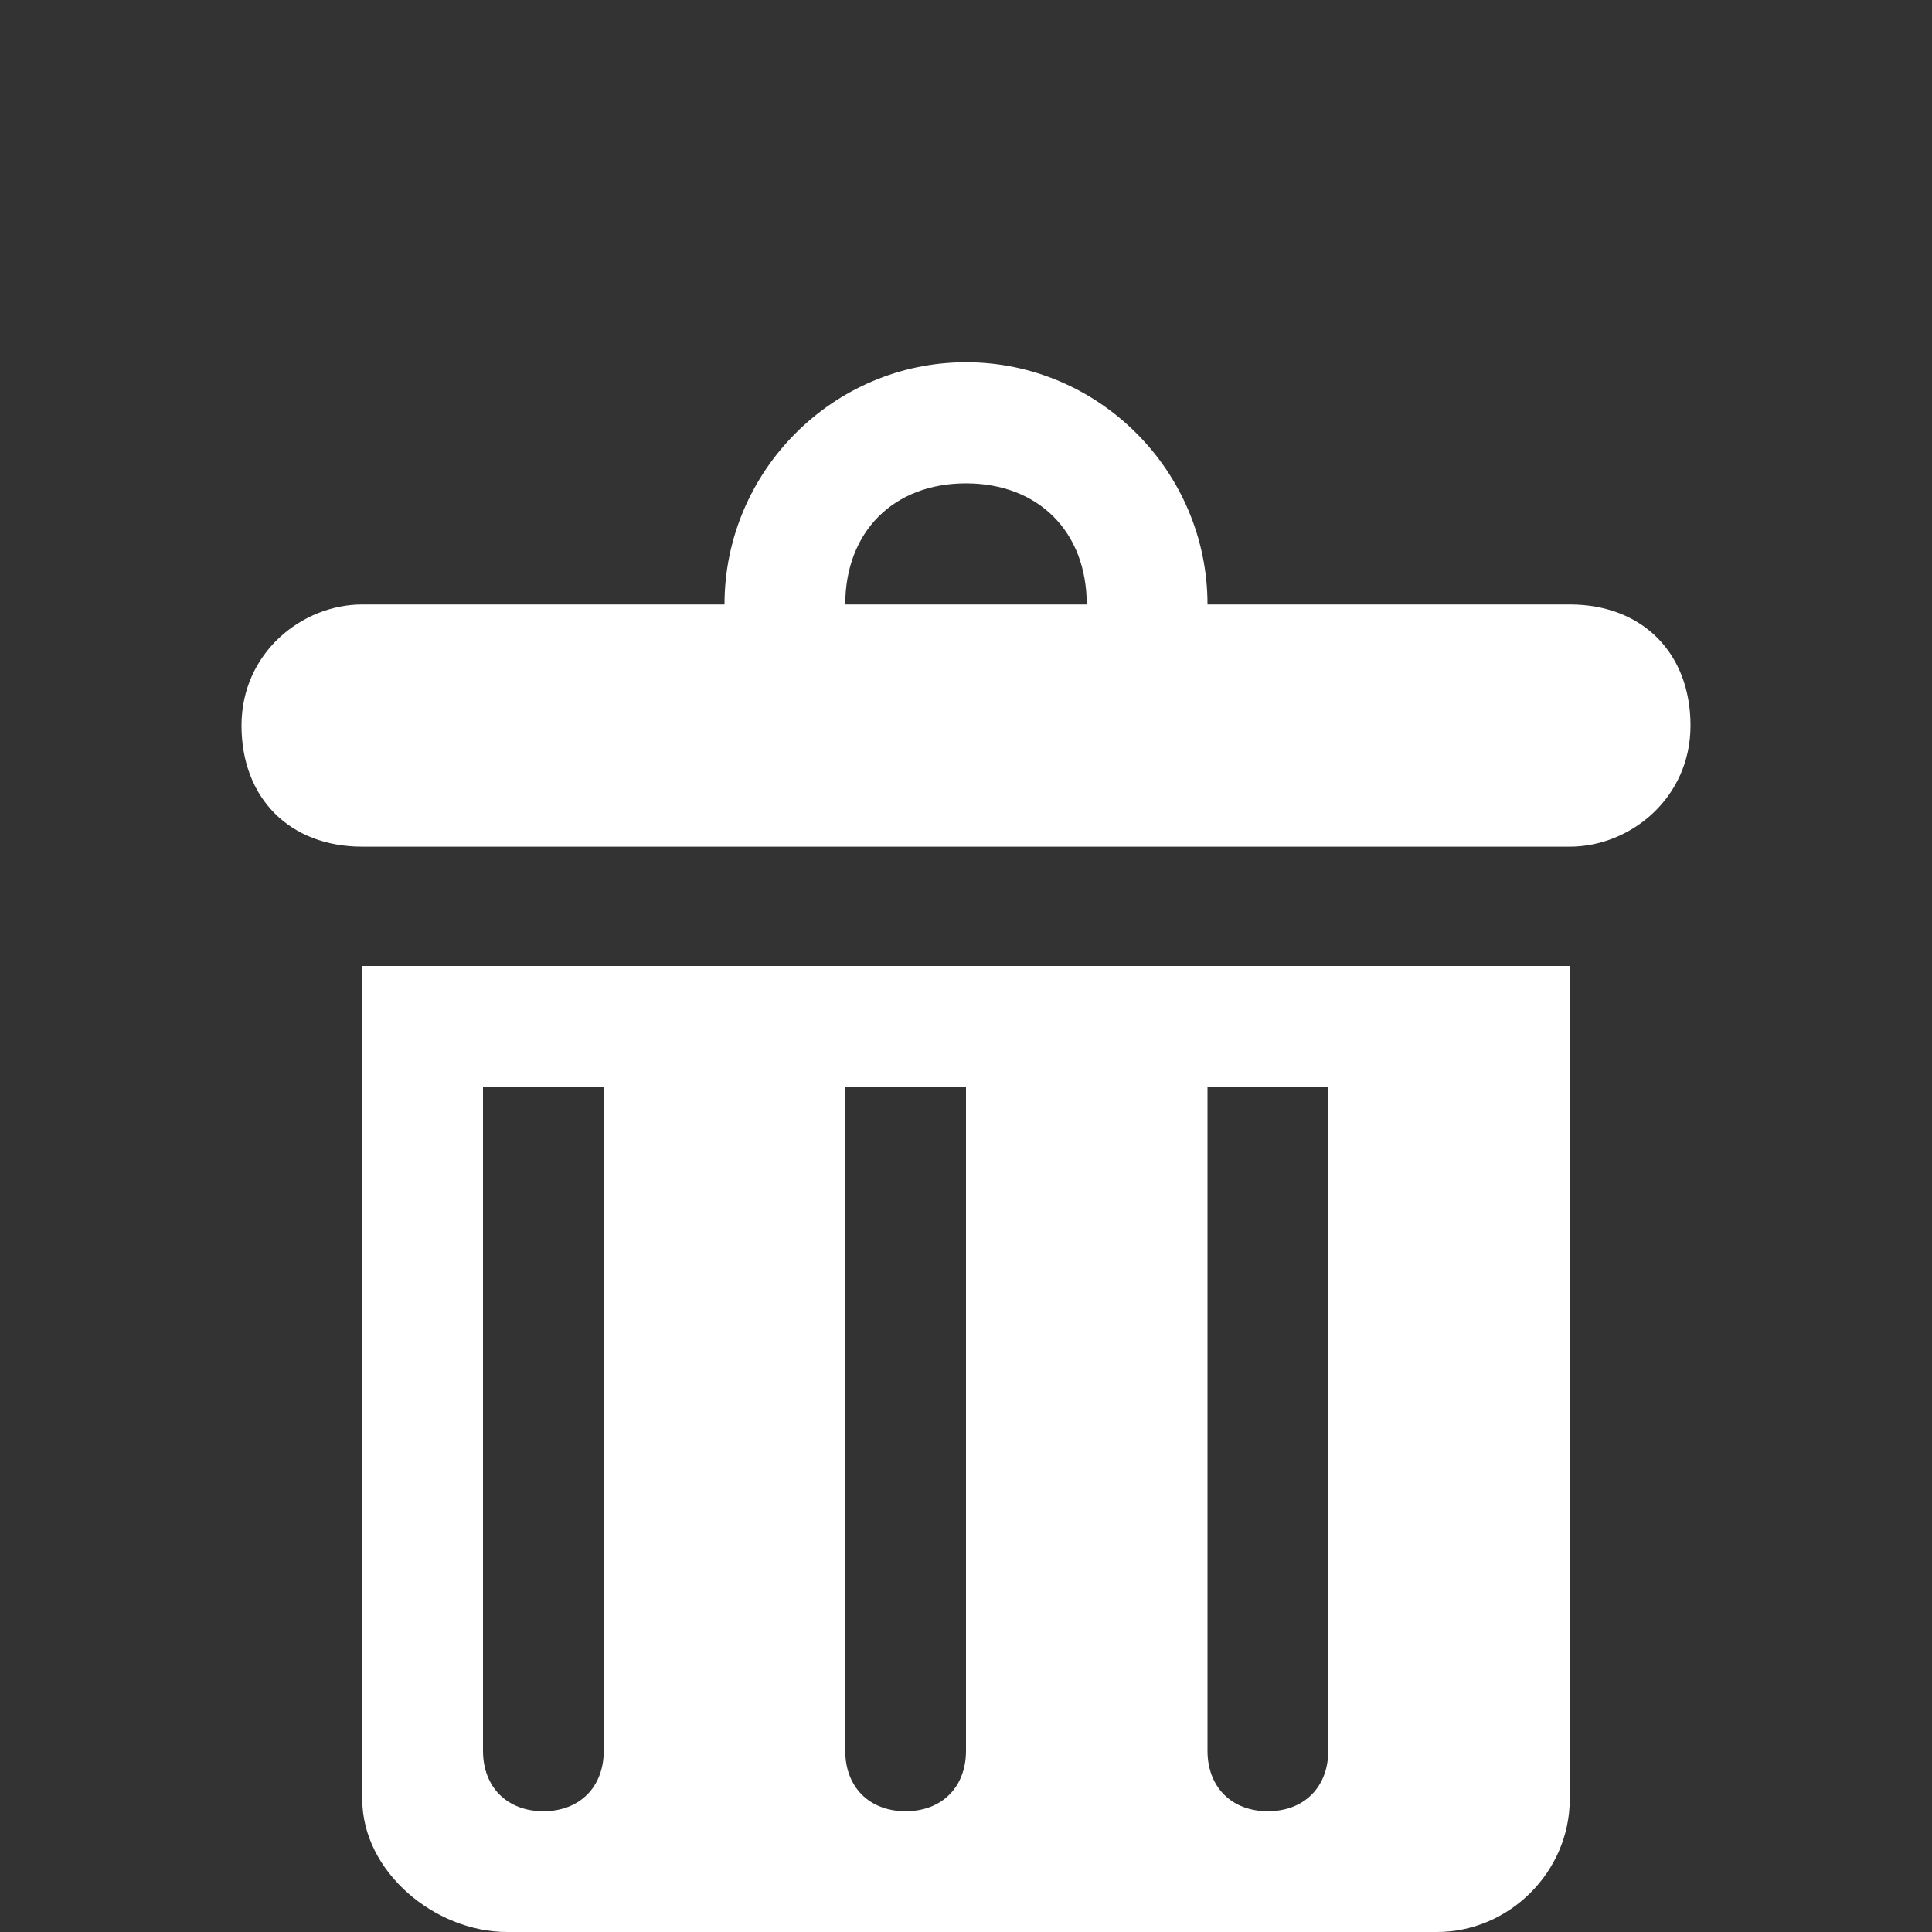 <?xml version="1.0" standalone="no"?><!DOCTYPE svg PUBLIC "-//W3C//DTD SVG 1.1//EN" "http://www.w3.org/Graphics/SVG/1.1/DTD/svg11.dtd"><svg t="1601642643936" class="icon" viewBox="0 0 1024 1024" version="1.1" xmlns="http://www.w3.org/2000/svg" p-id="2171" xmlns:xlink="http://www.w3.org/1999/xlink" width="200" height="200"><rect x="0" y="0" width="1024" height="1024" fill="#333333" stroke="none"/><defs><style type="text/css"></style></defs><path d="M832 320.38 640 320.38C640 249.771 582.4 192 512 192 441.6 192 384 249.771 384 320.38L192 320.38C160 320.38 128 346.056 128 384.57 128 423.084 153.6 448.76 192 448.76L832 448.76C864 448.76 896 423.084 896 384.57 896 346.056 870.4 320.38 832 320.38L832 320.38ZM448 320.38C448 281.866 473.6 256.19 512 256.19 550.4 256.19 576 281.866 576 320.38L448 320.38ZM192 953.6C192 992 230.4 1024 268.8 1024L761.6 1024C800 1024 832 992 832 953.6L832 512 192 512 192 953.6ZM640 576 704 576 704 928C704 947.2 691.2 960 672 960 652.8 960 640 947.2 640 928L640 576ZM448 576 512 576 512 928C512 947.2 499.2 960 480 960 460.8 960 448 947.2 448 928L448 576ZM256 576 320 576 320 928C320 947.2 307.2 960 288 960 268.8 960 256 947.2 256 928L256 576Z" p-id="2172" fill="#ffffff"></path></svg>